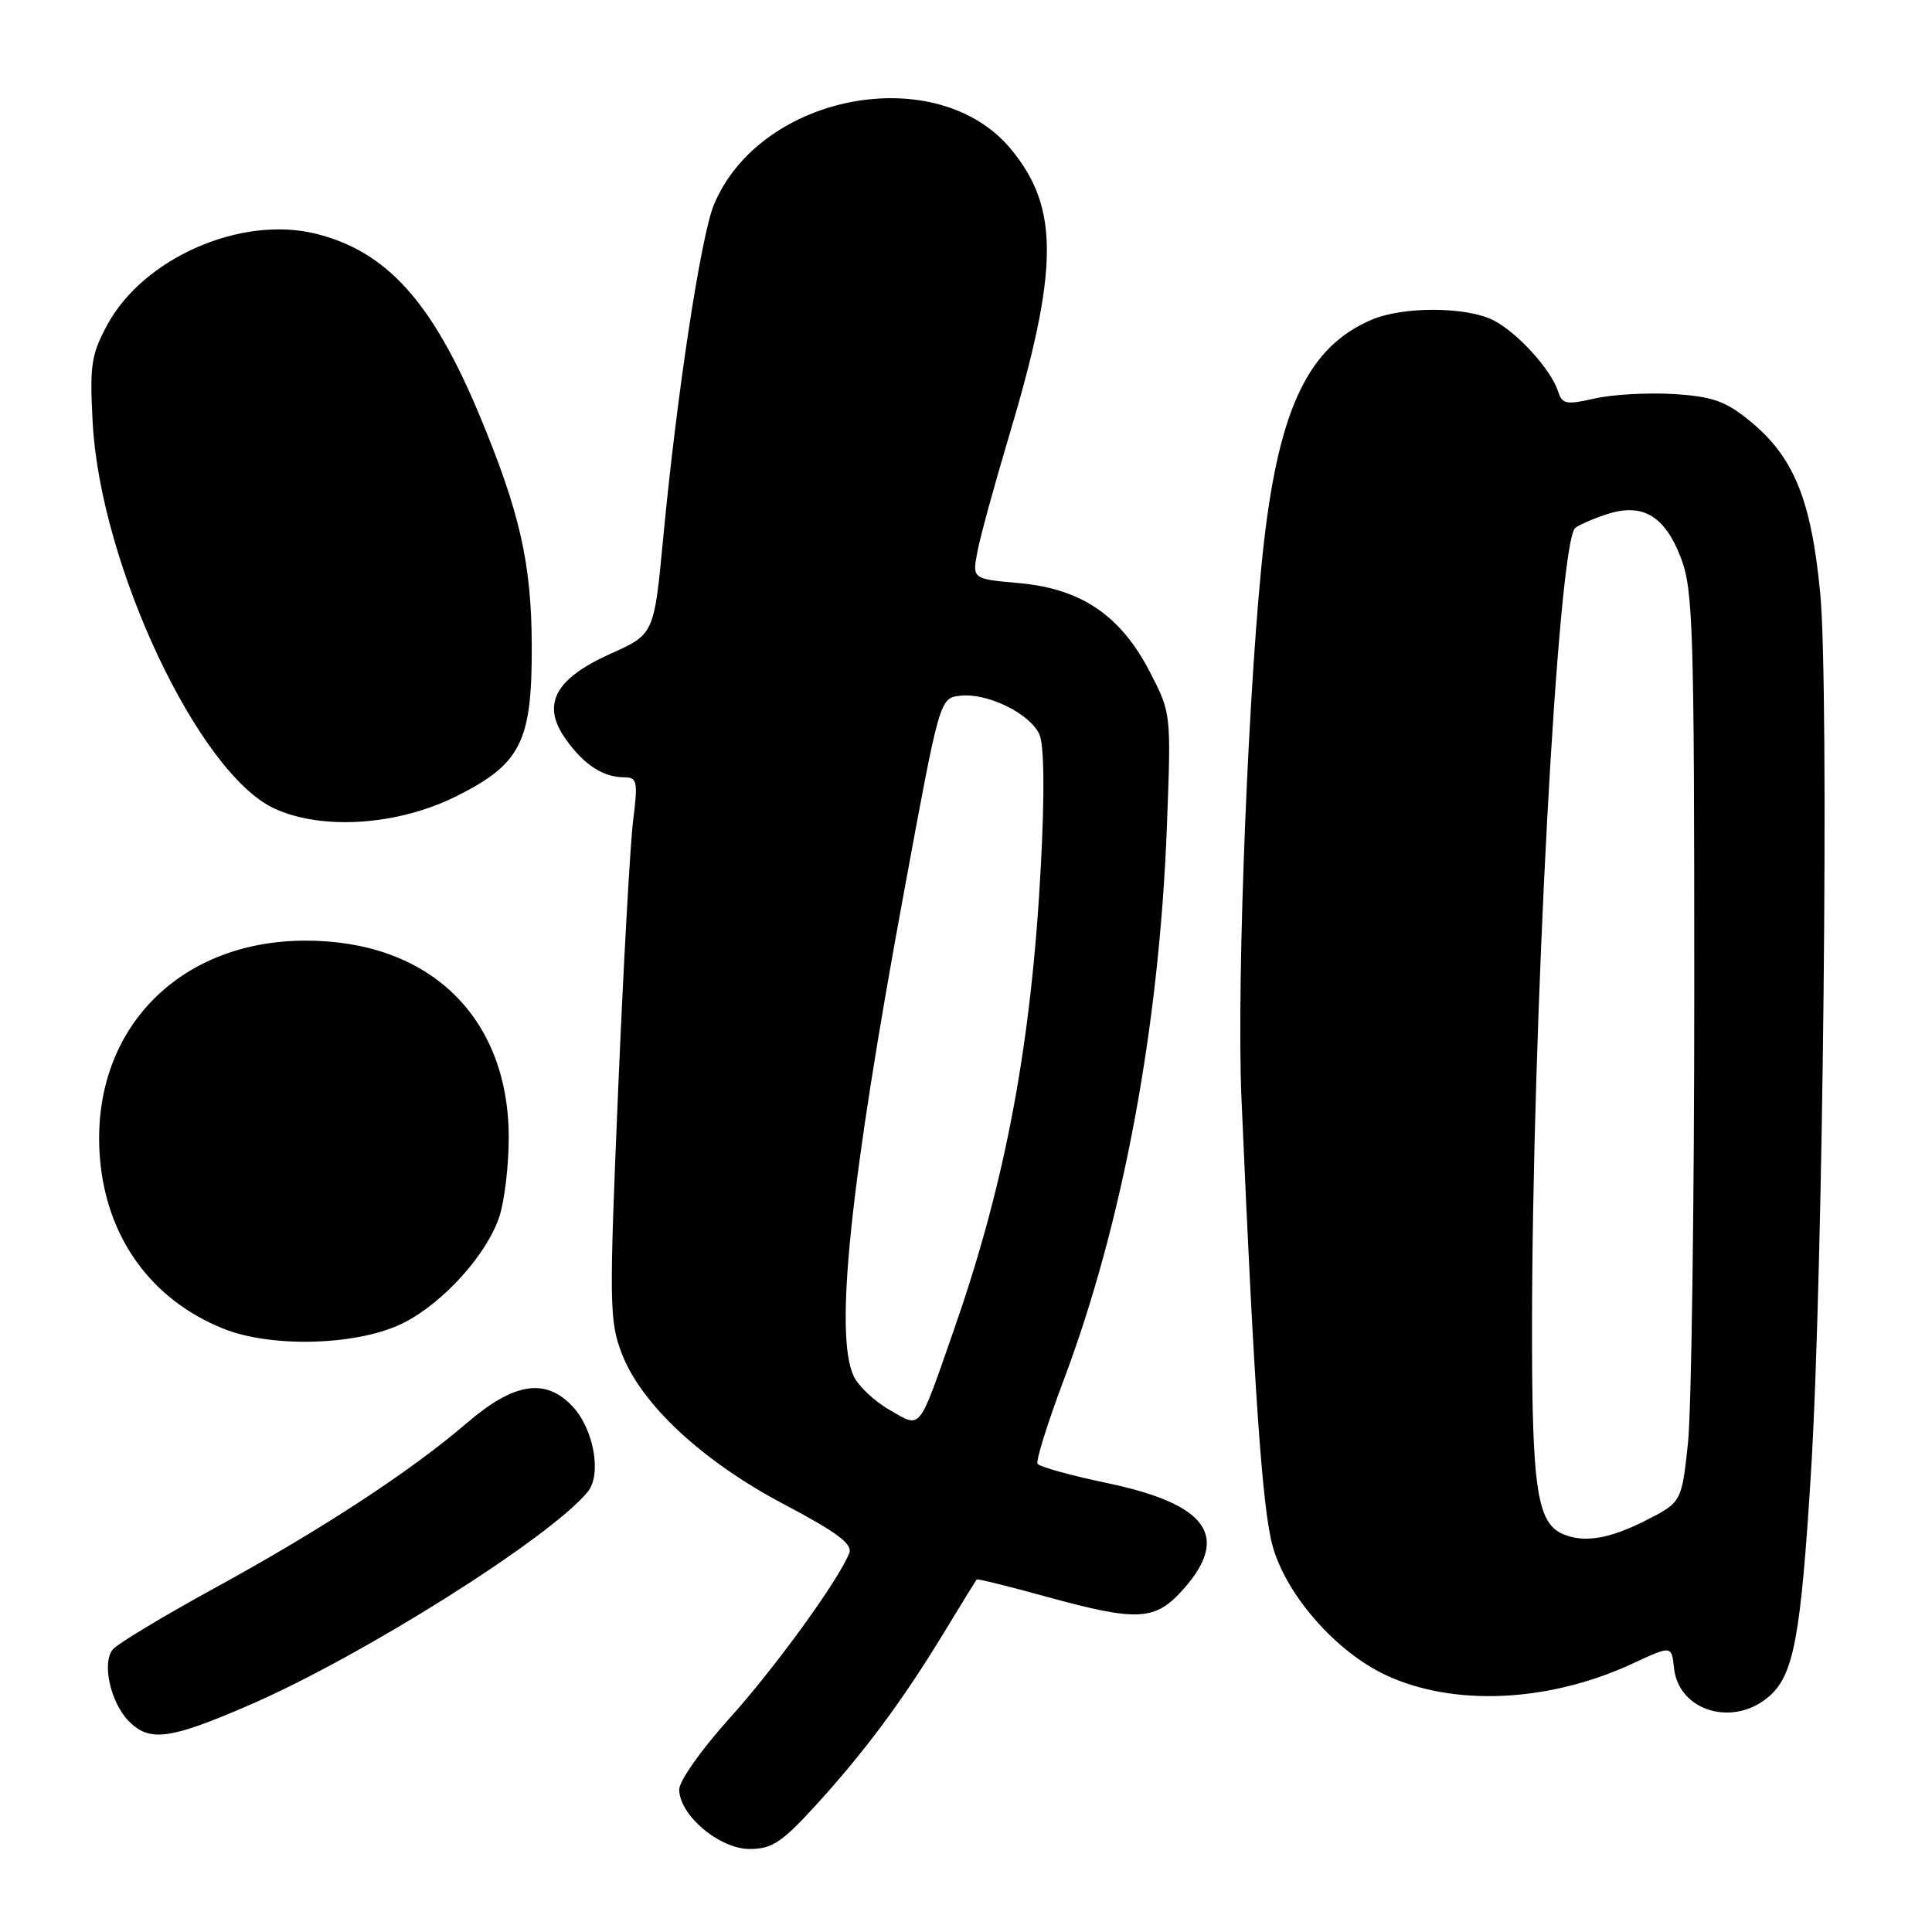 <?xml version="1.0" encoding="UTF-8" standalone="no"?>
<!DOCTYPE svg PUBLIC "-//W3C//DTD SVG 1.1//EN" "http://www.w3.org/Graphics/SVG/1.1/DTD/svg11.dtd" >
<svg xmlns="http://www.w3.org/2000/svg" xmlns:xlink="http://www.w3.org/1999/xlink" version="1.1" viewBox="0 0 256 256">
 <g >
 <path fill="currentColor"
d=" M 108.05 239.26 C 114.53 232.16 119.56 225.40 125.03 216.41 C 127.34 212.61 129.32 209.40 129.41 209.29 C 129.51 209.17 133.62 210.18 138.54 211.54 C 150.88 214.93 153.09 214.80 156.90 210.47 C 163.01 203.50 159.92 199.29 146.68 196.51 C 141.86 195.50 137.72 194.35 137.48 193.96 C 137.24 193.57 138.80 188.58 140.94 182.88 C 148.77 162.09 153.61 136.13 154.62 109.50 C 155.19 94.50 155.19 94.50 152.35 89.01 C 148.48 81.54 143.29 78.02 135.07 77.27 C 128.83 76.71 128.83 76.71 129.50 73.16 C 129.86 71.21 131.72 64.42 133.62 58.06 C 140.32 35.69 140.39 27.57 133.98 19.79 C 124.25 7.98 100.76 12.35 94.60 27.12 C 92.88 31.22 89.67 52.30 87.88 71.27 C 86.67 84.04 86.67 84.04 80.91 86.62 C 73.49 89.95 71.70 93.37 74.97 97.95 C 77.38 101.35 79.93 103.00 82.74 103.00 C 84.43 103.00 84.54 103.55 83.89 108.75 C 83.50 111.91 82.60 128.05 81.90 144.61 C 80.71 172.73 80.74 175.03 82.38 179.32 C 84.96 186.09 93.08 193.63 103.93 199.35 C 110.86 203.01 112.99 204.59 112.54 205.77 C 111.17 209.31 102.72 220.98 96.58 227.78 C 92.96 231.79 90.00 235.99 90.00 237.11 C 90.00 240.50 95.32 245.00 99.32 245.00 C 102.28 245.00 103.59 244.14 108.05 239.26 Z  M 33.06 225.92 C 48.08 219.41 72.88 203.77 77.88 197.67 C 79.76 195.38 78.68 189.36 75.87 186.36 C 72.27 182.53 68.10 183.19 61.83 188.58 C 54.38 194.98 42.61 202.68 28.29 210.51 C 21.58 214.19 15.57 217.81 14.95 218.56 C 13.46 220.35 14.66 225.66 17.10 228.10 C 19.85 230.85 22.53 230.49 33.06 225.92 Z  M 234.45 224.75 C 237.68 221.92 238.62 216.86 239.97 195.00 C 241.58 168.90 242.39 91.12 241.19 78.62 C 239.98 66.07 237.67 60.48 231.71 55.65 C 228.59 53.13 226.83 52.52 221.71 52.21 C 218.30 52.01 213.60 52.27 211.28 52.81 C 207.54 53.66 206.99 53.56 206.46 51.88 C 205.55 49.01 201.11 44.11 197.93 42.46 C 194.36 40.62 185.93 40.57 181.72 42.38 C 173.48 45.90 169.58 53.91 167.52 71.51 C 165.48 88.92 163.82 129.69 164.50 145.50 C 166.16 184.02 167.26 199.97 168.63 204.86 C 170.43 211.35 177.00 218.84 183.59 221.94 C 192.59 226.17 205.25 225.58 216.35 220.42 C 221.50 218.03 221.50 218.03 221.81 221.00 C 222.42 226.76 229.70 228.92 234.45 224.75 Z  M 53.57 175.24 C 58.76 172.57 64.38 166.36 66.11 161.38 C 66.85 159.25 67.43 154.35 67.41 150.50 C 67.30 134.63 56.78 124.57 40.34 124.64 C 23.34 124.72 11.91 136.86 13.24 153.42 C 14.09 163.98 20.02 172.20 29.58 176.05 C 36.09 178.67 47.66 178.28 53.57 175.24 Z  M 60.50 105.49 C 69.05 101.21 70.51 98.28 70.46 85.50 C 70.42 74.58 68.87 67.81 63.49 54.91 C 57.26 39.98 51.22 33.30 41.85 30.97 C 31.95 28.51 18.99 34.18 14.20 43.07 C 12.08 47.01 11.87 48.44 12.28 56.00 C 13.30 74.84 26.27 102.42 36.31 107.11 C 42.64 110.06 52.70 109.39 60.50 105.49 Z  M 117.84 186.80 C 115.83 185.65 113.70 183.63 113.10 182.31 C 110.56 176.74 112.62 156.97 119.82 118.00 C 124.52 92.50 124.52 92.50 127.23 92.19 C 130.80 91.77 136.47 94.54 137.72 97.30 C 138.35 98.70 138.43 104.96 137.93 114.50 C 136.70 138.13 133.28 156.48 126.47 176.00 C 121.60 189.95 122.15 189.27 117.84 186.80 Z  M 207.23 203.33 C 203.69 201.91 203.00 197.51 203.00 176.30 C 203.01 135.68 206.43 72.00 208.72 69.97 C 209.15 69.59 210.98 68.78 212.79 68.18 C 217.59 66.57 220.56 68.28 222.72 73.90 C 224.34 78.10 224.50 83.10 224.50 131.00 C 224.50 159.88 224.12 187.00 223.66 191.28 C 222.82 199.06 222.82 199.06 217.95 201.53 C 213.28 203.89 209.99 204.44 207.23 203.33 Z "/>
</g>
</svg>